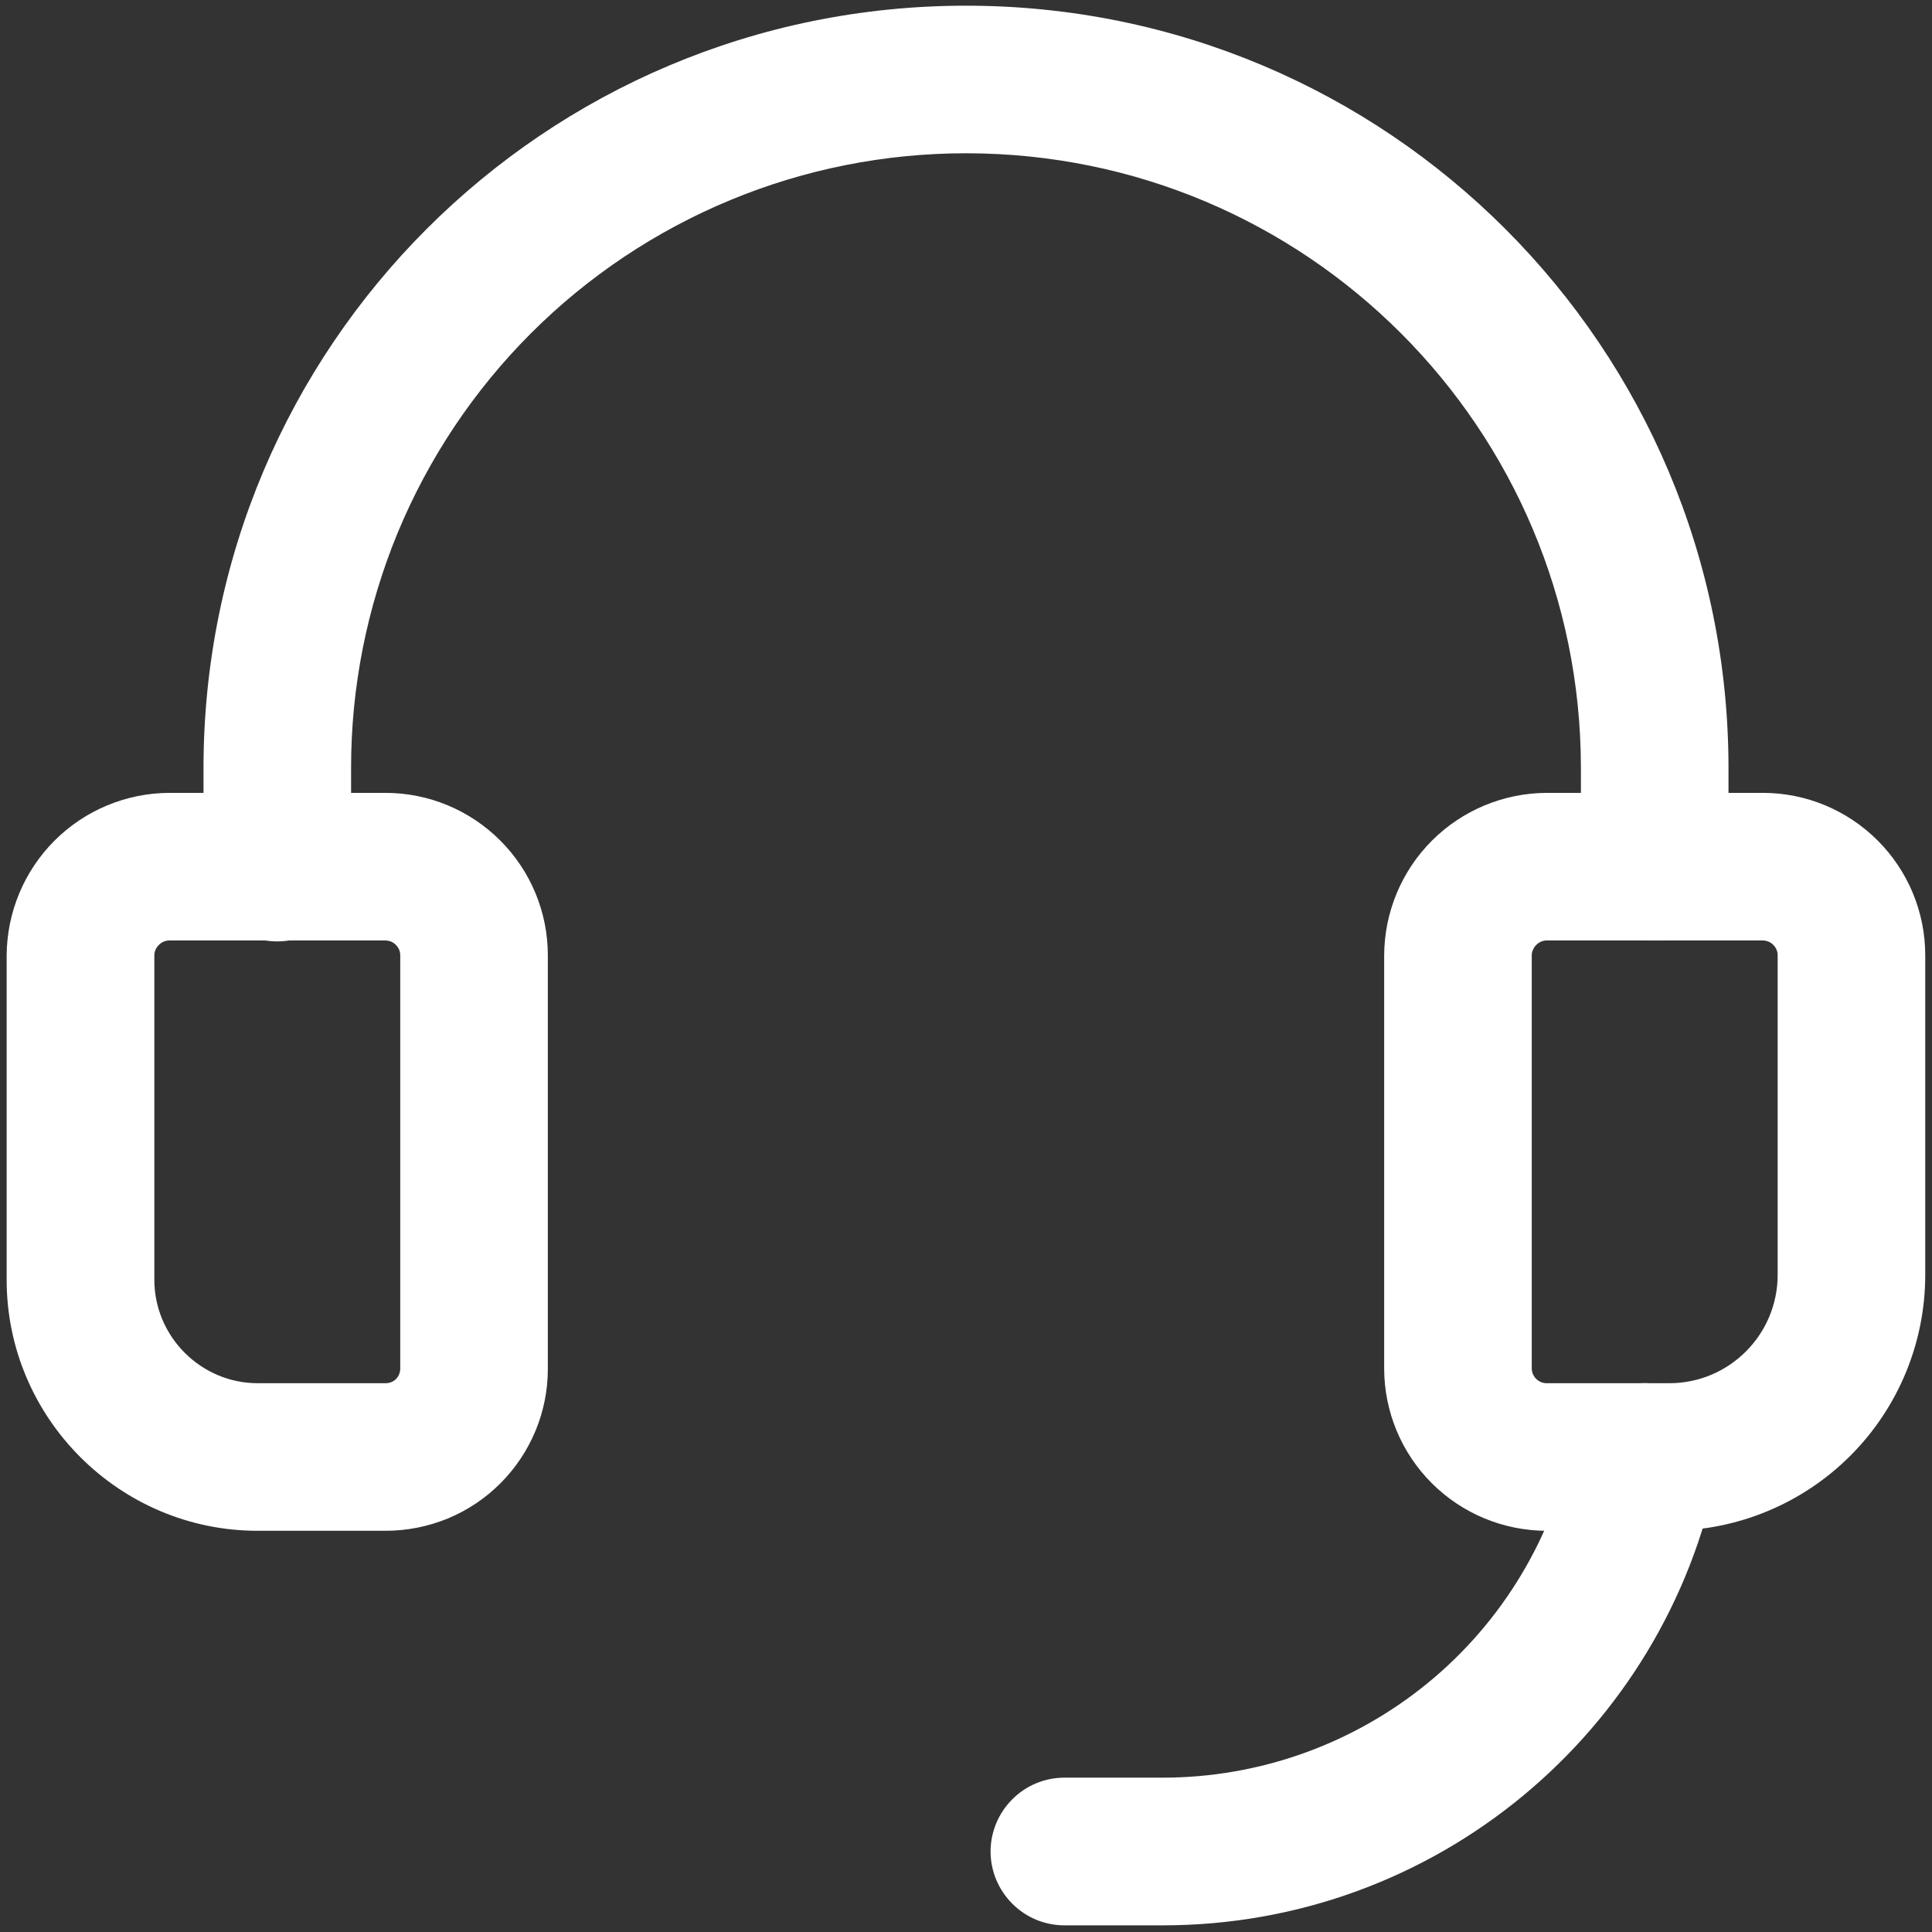 <svg width="18" height="18" viewBox="0 0 18 18" fill="none" xmlns="http://www.w3.org/2000/svg">
<rect x="0" y="0" width="18" height="18" fill="#333333" stroke="none"/>
<path fill-rule="evenodd" clip-rule="evenodd" d="M1.48 8.804C1.467 8.816 1.457 8.831 1.449 8.848C1.442 8.864 1.438 8.881 1.438 8.899V11.924C1.438 12.452 1.872 12.887 2.4 12.887H3.592C3.671 12.887 3.729 12.828 3.729 12.749V8.899C3.729 8.863 3.714 8.829 3.688 8.803C3.663 8.777 3.628 8.763 3.592 8.762H1.575C1.539 8.763 1.505 8.778 1.48 8.804ZM0.062 8.899C0.065 8.499 0.225 8.115 0.508 7.832C0.791 7.549 1.175 7.389 1.575 7.387H3.592C3.993 7.387 4.377 7.547 4.661 7.831C4.944 8.114 5.104 8.498 5.104 8.899V12.749C5.105 12.948 5.066 13.145 4.99 13.329C4.914 13.512 4.803 13.679 4.662 13.82C4.522 13.96 4.355 14.072 4.171 14.148C3.987 14.223 3.791 14.262 3.592 14.262H2.4C1.113 14.262 0.062 13.211 0.062 11.924V8.899Z" fill="white"/>
<path fill-rule="evenodd" clip-rule="evenodd" d="M9 1.428C8.247 1.428 7.502 1.575 6.807 1.863C6.111 2.151 5.479 2.573 4.947 3.105C4.415 3.637 3.993 4.269 3.705 4.964C3.418 5.66 3.27 6.405 3.271 7.158V8.083C3.271 8.265 3.198 8.44 3.069 8.569C2.94 8.698 2.765 8.771 2.583 8.771C2.401 8.771 2.226 8.698 2.097 8.569C1.968 8.44 1.896 8.265 1.896 8.083V7.158C1.896 3.231 5.073 0.053 9 0.053C12.927 0.053 16.104 3.231 16.104 7.158V8.074C16.104 8.257 16.032 8.432 15.903 8.56C15.774 8.689 15.599 8.762 15.417 8.762C15.234 8.762 15.059 8.689 14.931 8.56C14.802 8.432 14.729 8.257 14.729 8.074V7.158C14.729 3.99 12.168 1.428 9 1.428ZM15.46 12.9C15.549 12.918 15.633 12.953 15.708 13.003C15.783 13.053 15.847 13.118 15.897 13.193C15.947 13.268 15.982 13.353 16 13.441C16.017 13.53 16.017 13.621 15.999 13.71C15.514 16.124 13.386 17.938 10.833 17.938H9.917C9.734 17.938 9.559 17.865 9.431 17.736C9.302 17.607 9.229 17.432 9.229 17.25C9.229 17.068 9.302 16.893 9.431 16.764C9.559 16.635 9.734 16.562 9.917 16.562H10.833C11.732 16.562 12.604 16.251 13.3 15.682C13.996 15.113 14.473 14.32 14.651 13.438C14.687 13.26 14.793 13.103 14.944 13.002C15.096 12.901 15.281 12.864 15.46 12.9Z" fill="white"/>
<path fill-rule="evenodd" clip-rule="evenodd" d="M14.313 8.804C14.3 8.816 14.29 8.831 14.283 8.848C14.275 8.864 14.271 8.881 14.271 8.899V12.749C14.271 12.824 14.334 12.887 14.408 12.887H15.554C16.11 12.887 16.562 12.434 16.562 11.878V8.899C16.562 8.863 16.547 8.829 16.521 8.803C16.496 8.777 16.461 8.763 16.425 8.762H14.408C14.372 8.763 14.338 8.778 14.313 8.804ZM12.896 8.899C12.898 8.499 13.058 8.115 13.341 7.832C13.624 7.549 14.008 7.389 14.408 7.387H16.425C16.826 7.387 17.21 7.547 17.494 7.831C17.777 8.114 17.937 8.498 17.937 8.899V11.878C17.937 12.51 17.686 13.116 17.239 13.563C16.792 14.01 16.186 14.261 15.554 14.262H14.408C14.007 14.261 13.623 14.102 13.339 13.818C13.056 13.535 12.896 13.15 12.896 12.749V8.899Z" fill="white"/>
</svg>
